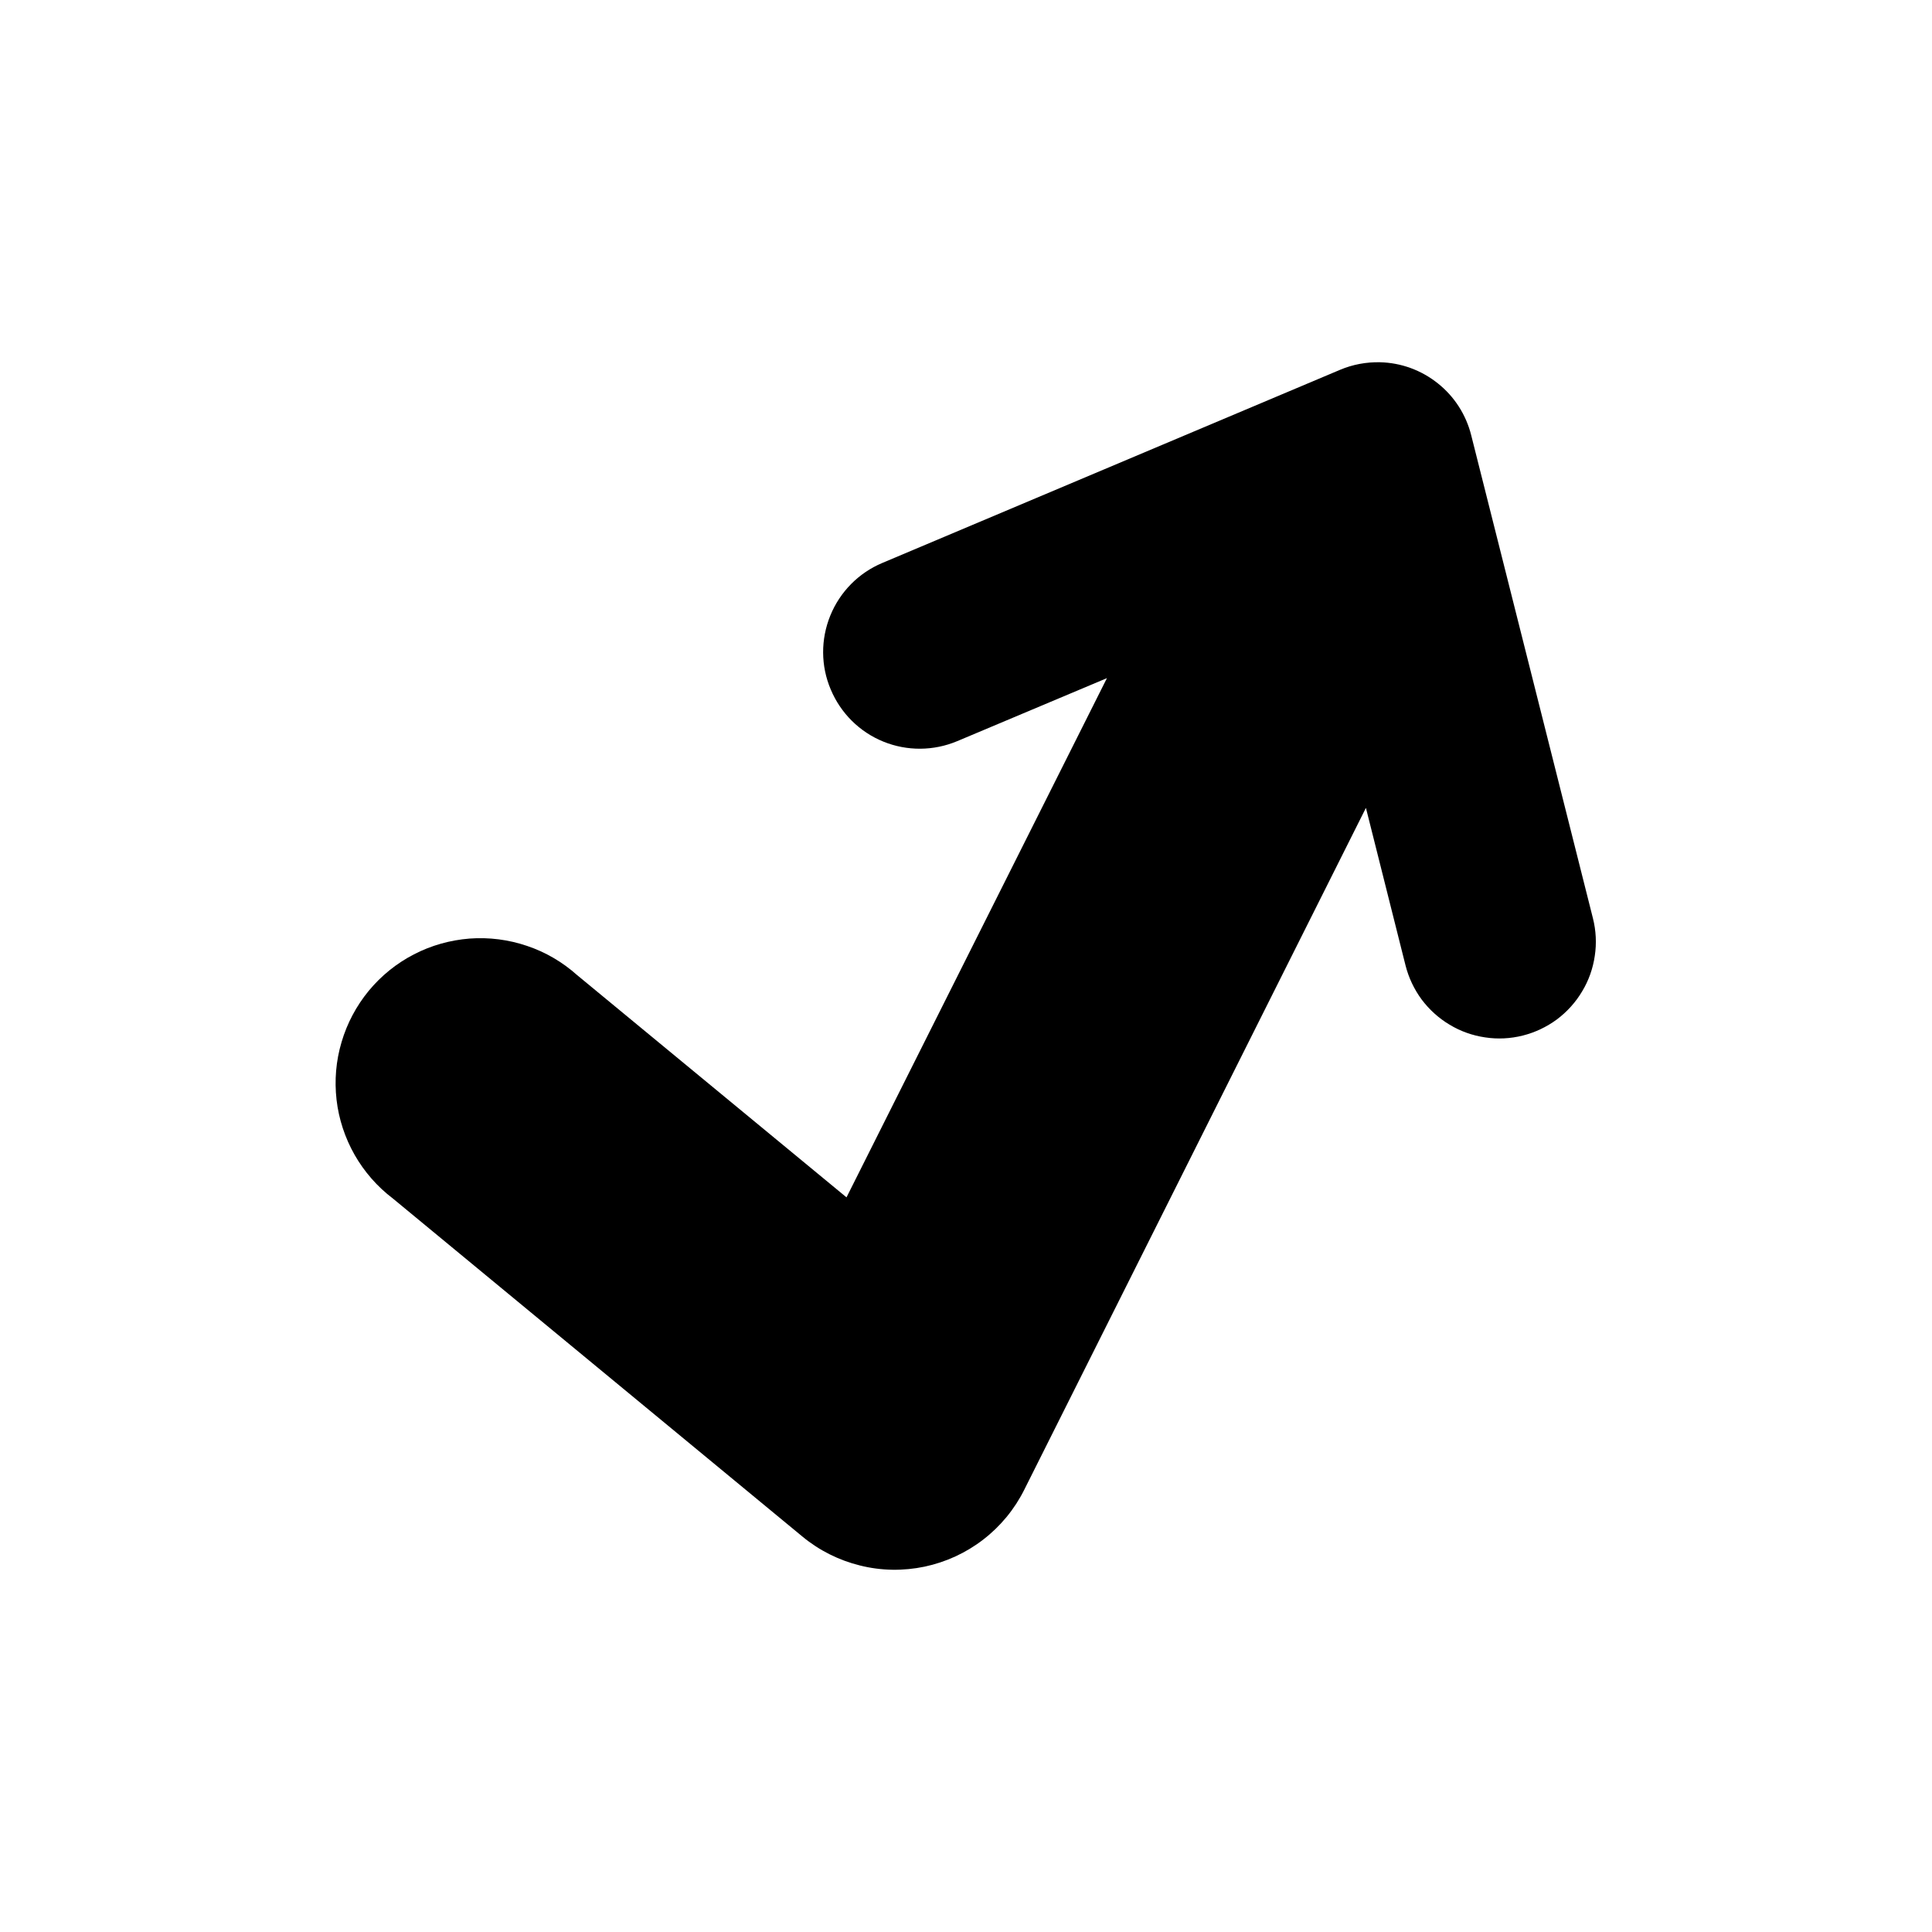 <svg width="20" height="20" viewBox="0 0 20 20" fill="none" xmlns="http://www.w3.org/2000/svg">
<path d="M14.285 3.75C14.144 3.747 14.003 3.773 13.873 3.828L9.133 5.828C8.888 5.931 8.695 6.127 8.595 6.373C8.495 6.619 8.496 6.894 8.6 7.138C8.703 7.383 8.898 7.577 9.144 7.677C9.39 7.777 9.665 7.775 9.91 7.672L11.459 7.02L8.763 12.395L5.974 10.094C5.823 9.959 5.647 9.856 5.456 9.792C5.265 9.727 5.062 9.701 4.861 9.716C4.659 9.732 4.463 9.787 4.284 9.88C4.104 9.973 3.946 10.101 3.817 10.257C3.689 10.413 3.593 10.593 3.536 10.787C3.478 10.981 3.461 11.184 3.484 11.385C3.507 11.585 3.571 11.779 3.671 11.955C3.771 12.13 3.905 12.284 4.066 12.406L8.306 15.906C8.48 16.05 8.684 16.152 8.903 16.206C9.122 16.261 9.35 16.264 9.571 16.218C9.792 16.171 9.999 16.076 10.178 15.938C10.357 15.8 10.502 15.624 10.603 15.422L14.14 8.363L14.55 9.994C14.582 10.121 14.639 10.241 14.717 10.347C14.796 10.452 14.894 10.541 15.007 10.608C15.119 10.676 15.244 10.72 15.374 10.739C15.504 10.759 15.637 10.752 15.764 10.72C15.891 10.688 16.011 10.631 16.117 10.553C16.222 10.474 16.311 10.376 16.378 10.263C16.446 10.151 16.49 10.026 16.509 9.896C16.529 9.766 16.522 9.633 16.49 9.506L15.23 4.506C15.177 4.294 15.056 4.105 14.885 3.969C14.714 3.832 14.504 3.755 14.285 3.75Z" fill="currentColor"/>
</svg>
